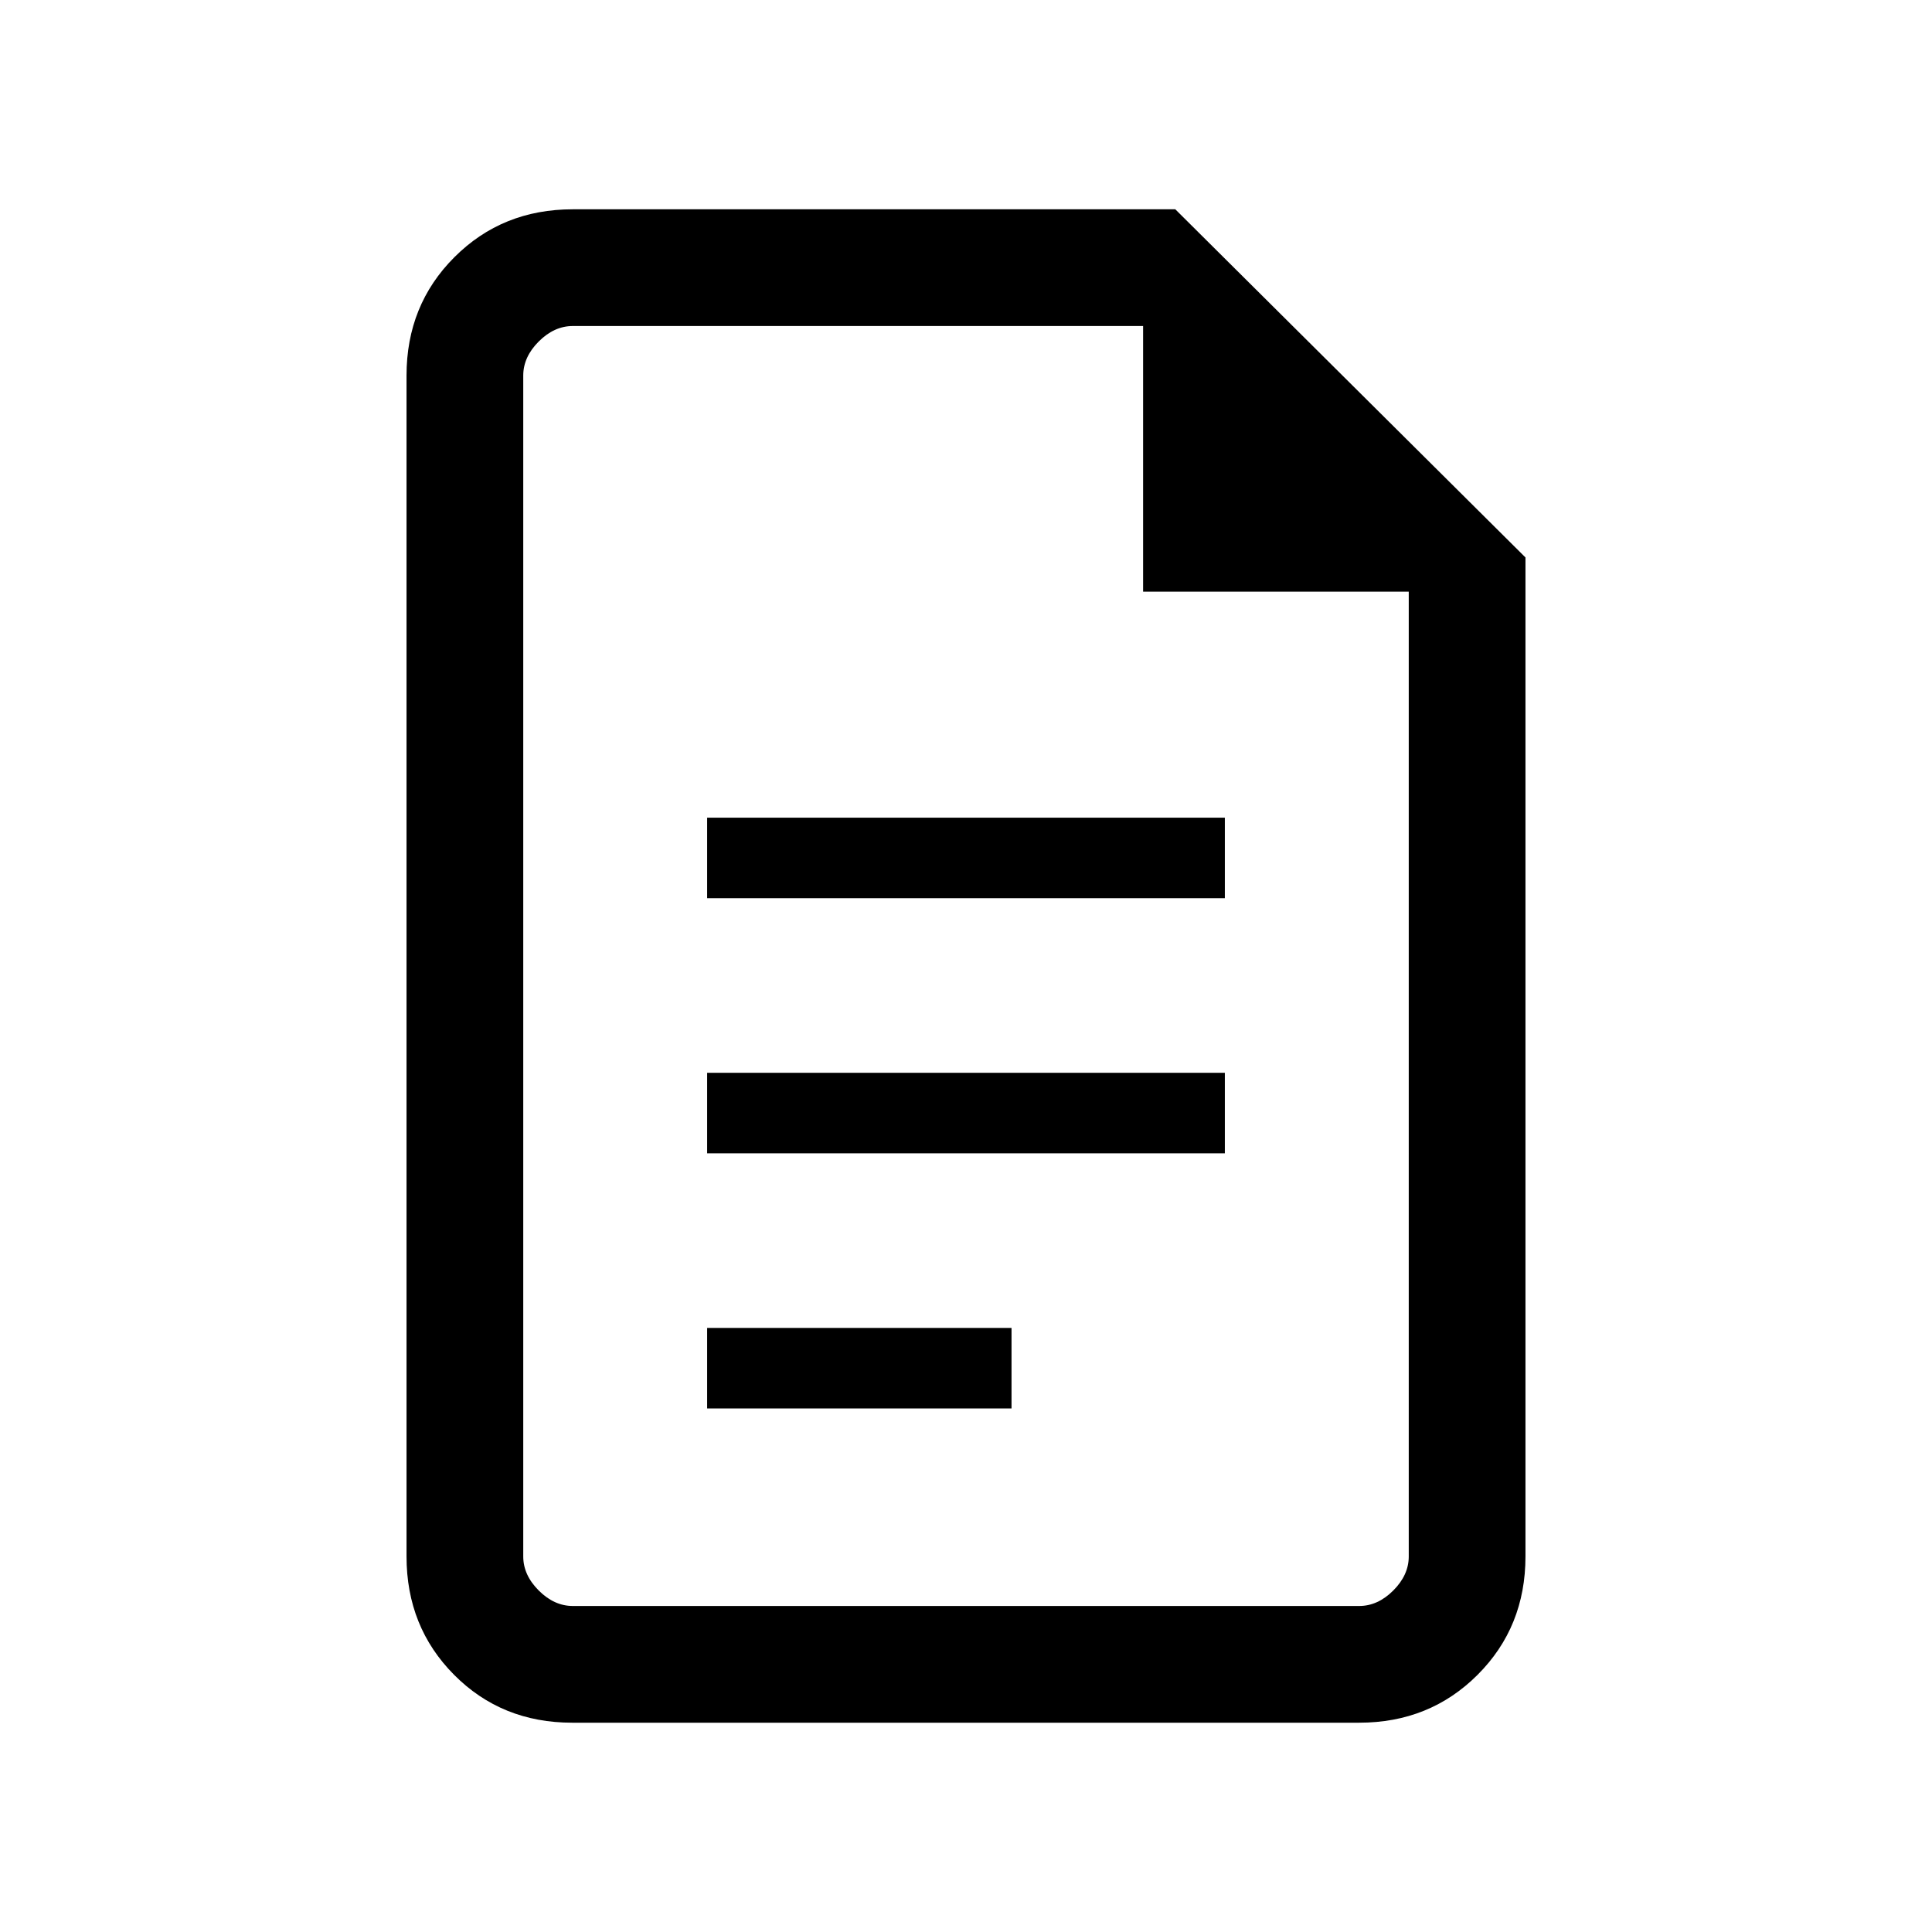 <svg xmlns="http://www.w3.org/2000/svg" height="20" viewBox="0 -960 960 960" width="20"><path d="M351.38-513.69h257.24v-40H351.38v40Zm0 126.77h257.24v-40H351.38v40Zm0 126.77h151.24v-40H351.38v40ZM284.33-104q-35.06 0-58.69-23.79Q202-151.57 202-186.62v-586.76q0-35.05 23.79-58.83Q249.57-856 284.62-856H584l174 173v496.38q0 35.05-23.8 58.83Q710.4-104 675.34-104H284.33ZM568-666v-132H284.62q-9.24 0-16.93 7.69-7.69 7.69-7.69 16.93v586.76q0 9.24 7.69 16.93 7.69 7.69 16.93 7.69h390.76q9.24 0 16.93-7.69 7.69-7.69 7.69-16.93V-666H568ZM260-798v131.75V-798v636-636Z"/></svg>